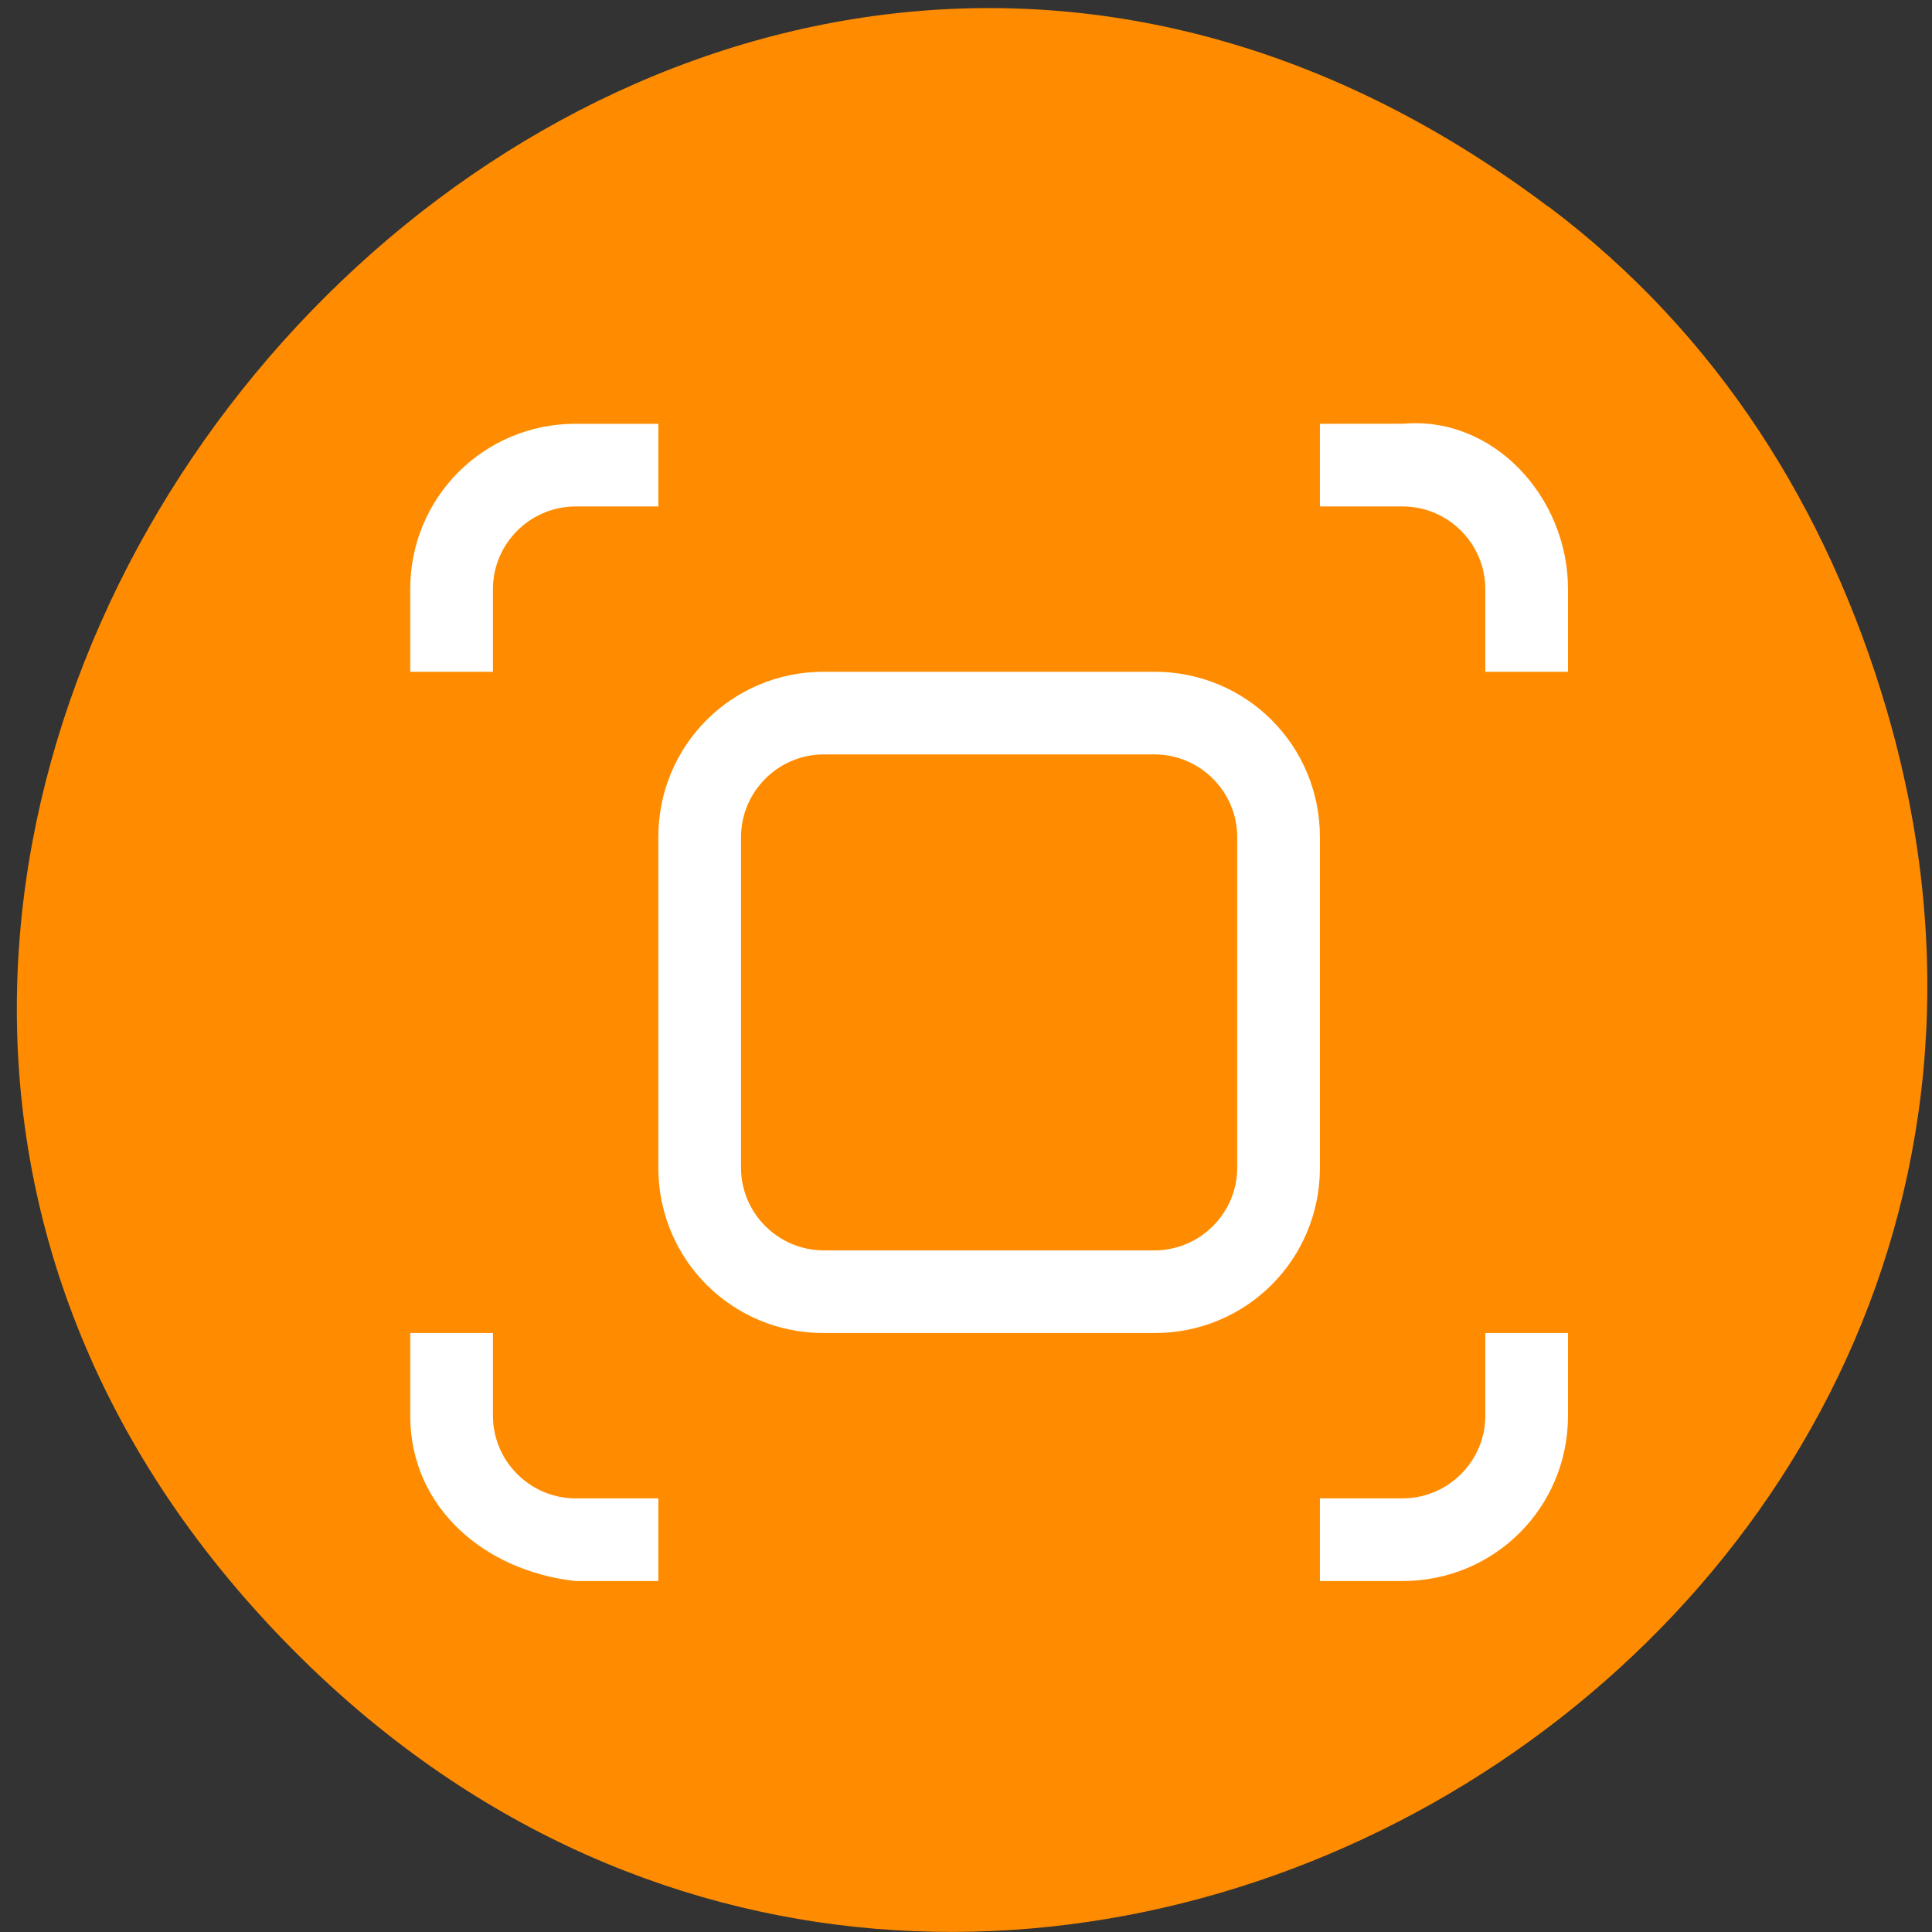 <svg xmlns="http://www.w3.org/2000/svg" viewBox="0 0 256 256"><rect x="0" y="0" width="256" height="256" fill="#333333" stroke="none"/><path d="m 205.1 27.35 c -121.8 -91.7 -268 77.6 -171.6 185.6 90.8 101.7 253.8 7.42 216.4 -119.2 -7.81 -26.41 -22.37 -49.59 -44.75 -66.4" style="fill:#ff8c00"/><g transform="matrix(10.958 0 0 10.953 43.4 45.2)" style="fill:#fff;color:#dedede"><path d="m 6 4 c -1.11 0 -2 0.89 -2 2 v 4 c 0 1.11 0.89 2 2 2 h 4 c 1.11 0 2 -0.89 2 -2 v -4 c 0 -1.11 -0.89 -2 -2 -2 z m 0 1 h 4 c 0.55 0 1 0.45 1 1 v 4 c 0 0.55 -0.45 1 -1 1 h -4 c -0.55 0 -1 -0.45 -1 -1 v -4 c 0 -0.55 0.45 -1 1 -1 z"/><path d="m 3 1 c -1.11 0 -2 0.89 -2 2 v 1 h 1 v -1 c 0 -0.55 0.45 -1 1 -1 h 1 v -1 z m 9 0 v 1 h 1 c 0.55 0 1 0.45 1 1 v 1 h 1 v -1 c 0 -1.11 -0.9 -2.1 -2 -2 z m -11 11 v 1 c 0 1.11 0.9 1.88 2 2 h 1 v -1 h -1 c -0.55 0 -1 -0.45 -1 -1 v -1 z m 13 0 v 1 c 0 0.55 -0.45 1 -1 1 h -1 v 1 h 1 c 1.11 0 2 -0.89 2 -2 v -1 z"/></g></svg>